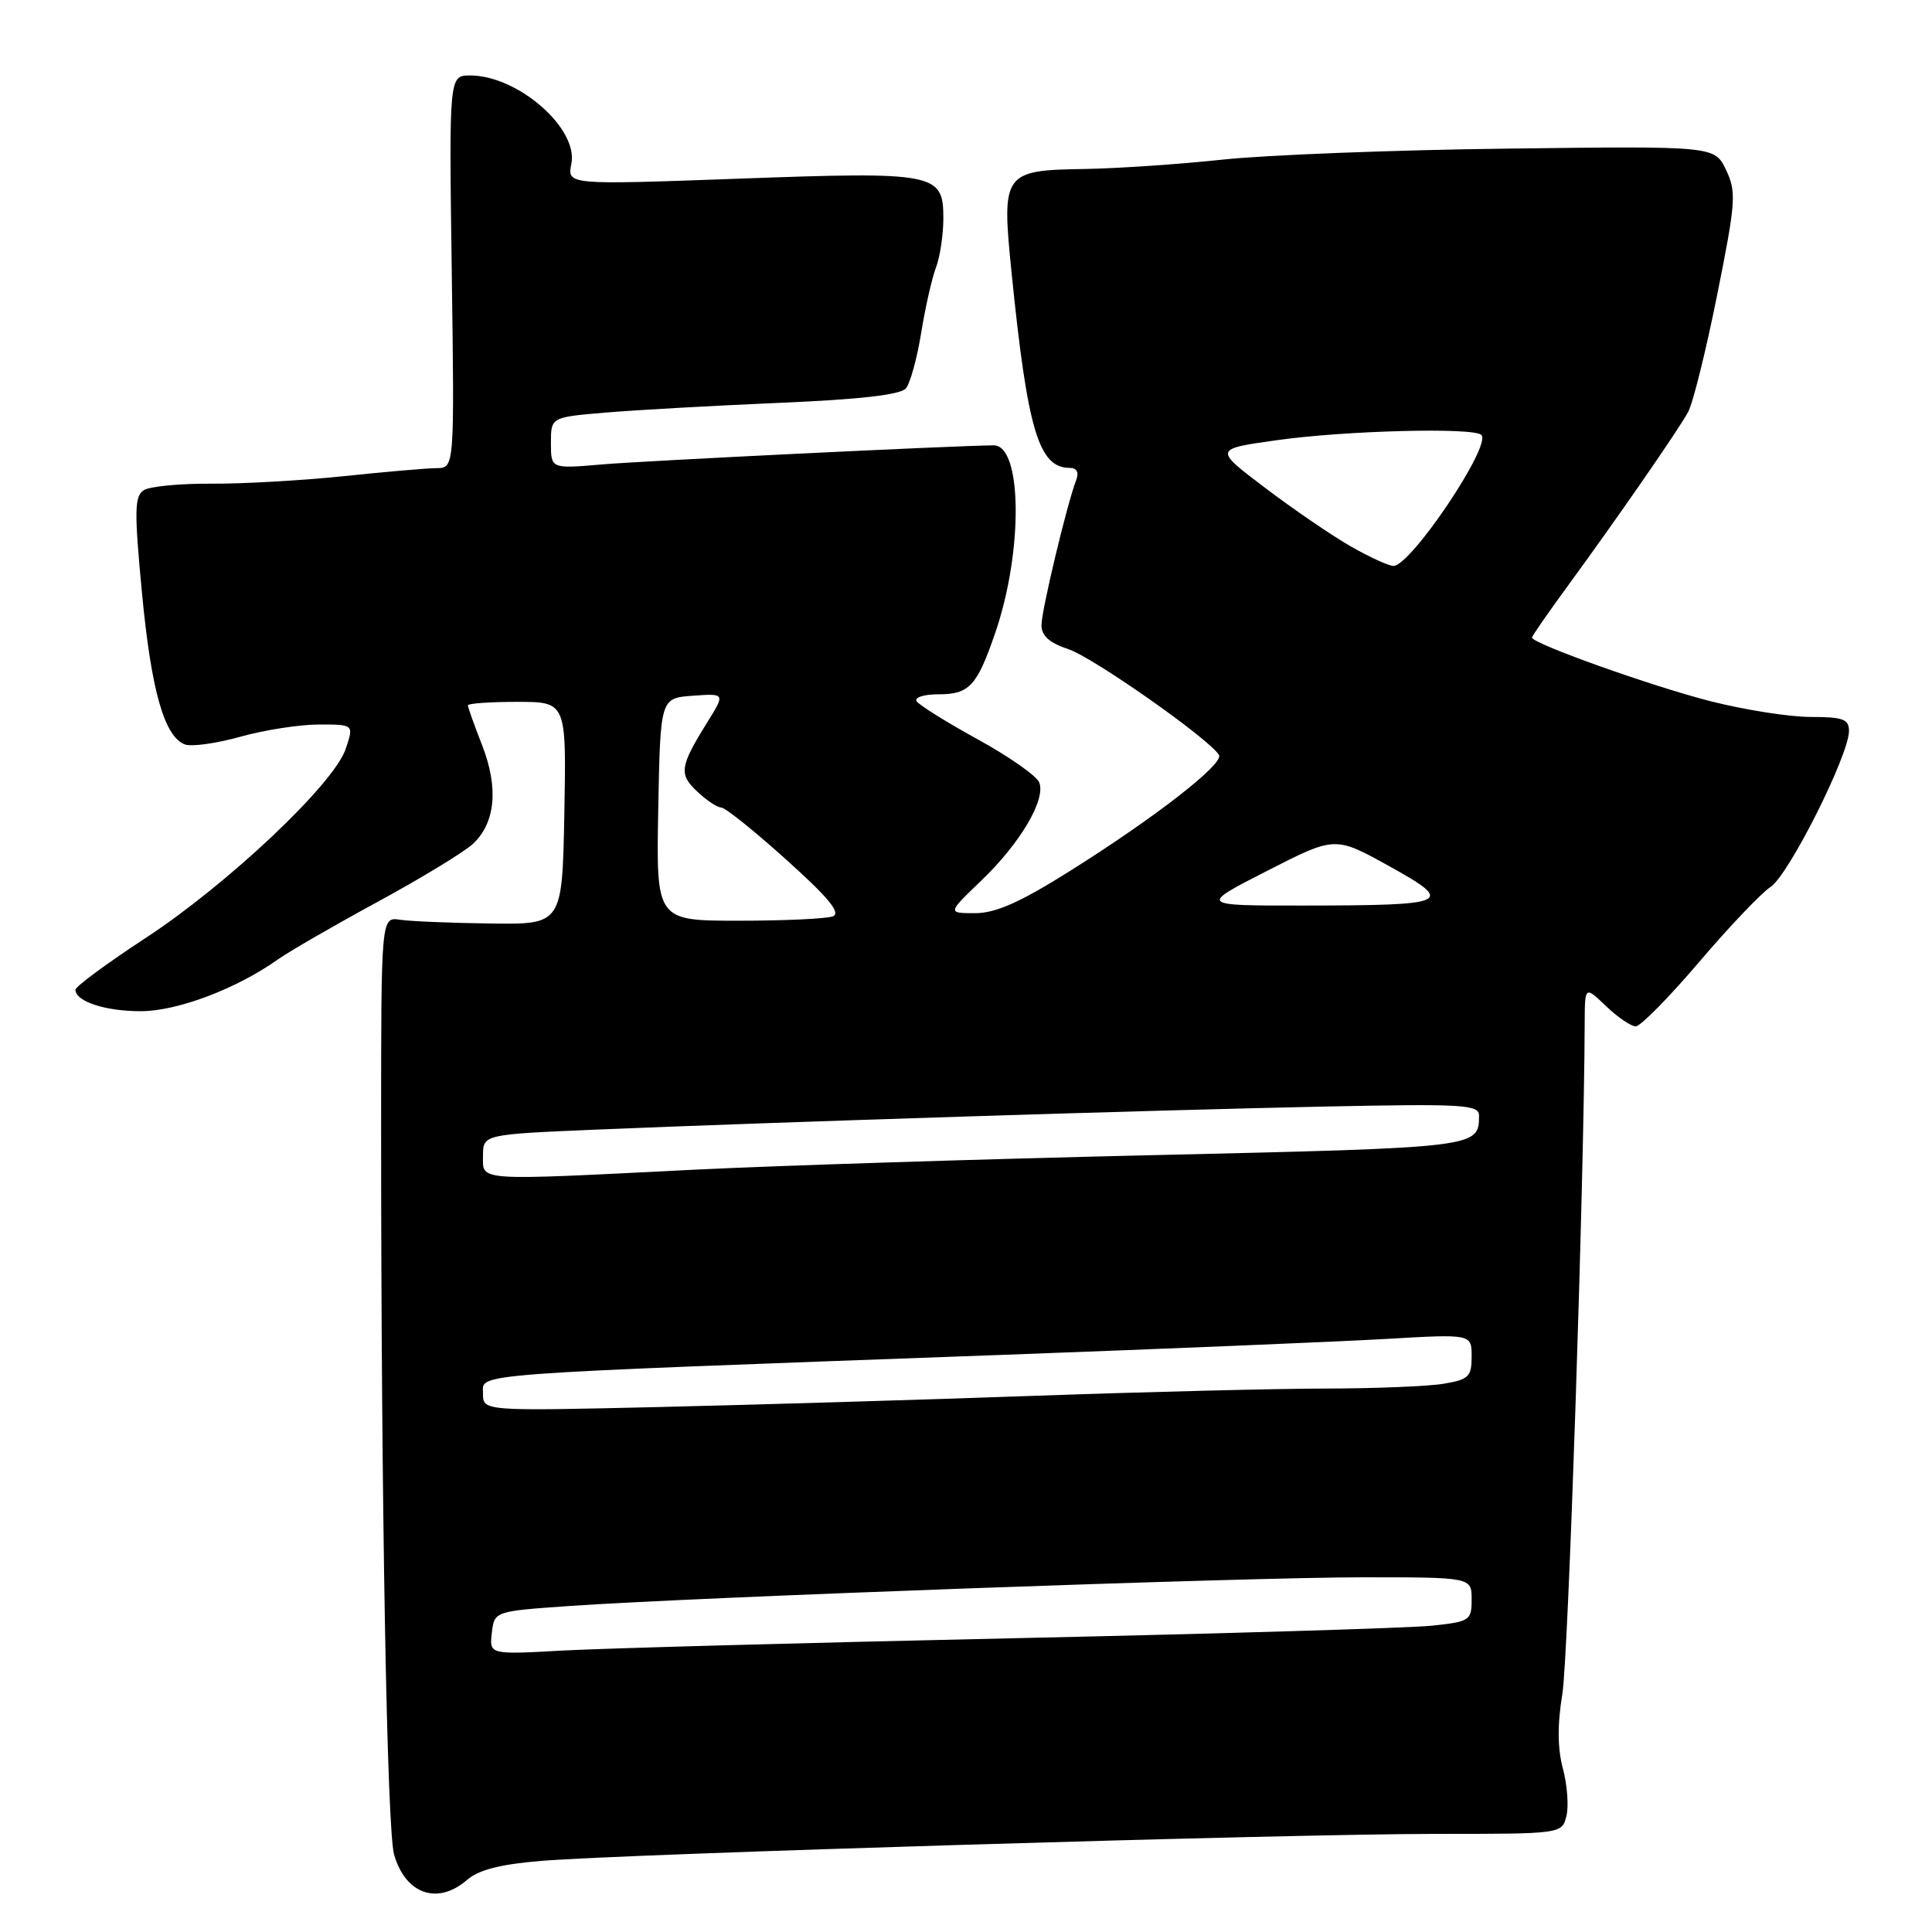 <?xml version="1.0" encoding="UTF-8" standalone="no"?>
<!DOCTYPE svg PUBLIC "-//W3C//DTD SVG 1.1//EN" "http://www.w3.org/Graphics/SVG/1.1/DTD/svg11.dtd" >
<svg xmlns="http://www.w3.org/2000/svg" xmlns:xlink="http://www.w3.org/1999/xlink" version="1.1" viewBox="0 0 256 256">
 <g >
 <path fill="currentColor"
d=" M 61.88 249.10 C 63.44 247.75 66.32 247.02 71.79 246.57 C 83.22 245.64 170.80 243.00 190.19 243.00 C 206.96 243.00 206.96 243.00 207.56 240.63 C 207.88 239.33 207.67 236.50 207.09 234.34 C 206.38 231.68 206.35 228.51 207.02 224.46 C 207.81 219.68 209.90 156.80 209.98 135.56 C 210.00 130.63 210.00 130.63 212.80 133.31 C 214.35 134.79 216.12 136.00 216.74 136.00 C 217.37 136.00 221.14 132.17 225.12 127.50 C 229.10 122.82 233.38 118.33 234.62 117.51 C 237.01 115.95 245.00 100.05 245.00 96.86 C 245.00 95.29 244.21 95.00 239.92 95.00 C 237.12 95.00 231.16 94.06 226.67 92.92 C 218.87 90.93 203.00 85.27 203.00 84.48 C 203.00 84.27 205.14 81.19 207.75 77.62 C 214.28 68.69 222.26 57.17 223.67 54.62 C 224.32 53.45 226.05 46.47 227.53 39.09 C 230.01 26.73 230.10 25.43 228.71 22.52 C 227.20 19.35 227.20 19.35 199.85 19.69 C 184.81 19.87 167.78 20.53 162.00 21.15 C 156.22 21.77 148.03 22.32 143.79 22.39 C 132.93 22.55 132.70 22.87 134.03 36.05 C 136.15 57.03 137.63 62.00 141.76 62.00 C 142.67 62.00 142.99 62.59 142.61 63.58 C 141.38 66.79 138.00 80.90 138.00 82.84 C 138.00 84.25 139.06 85.19 141.57 86.02 C 144.84 87.10 160.19 97.88 161.52 100.03 C 162.23 101.19 153.07 108.32 141.68 115.47 C 135.15 119.57 131.93 121.00 129.20 121.00 C 125.53 121.00 125.53 121.00 130.02 116.69 C 135.18 111.74 138.59 105.97 137.71 103.69 C 137.38 102.82 133.71 100.25 129.56 97.97 C 125.41 95.69 121.76 93.41 121.45 92.91 C 121.14 92.41 122.43 92.00 124.32 92.00 C 128.45 92.00 129.44 90.93 131.88 83.84 C 135.58 73.08 135.46 58.99 131.67 59.01 C 126.93 59.03 85.14 61.07 79.75 61.54 C 73.00 62.12 73.00 62.12 73.00 58.70 C 73.00 55.28 73.00 55.28 80.25 54.67 C 84.24 54.33 94.59 53.75 103.25 53.38 C 113.94 52.93 119.33 52.31 120.04 51.46 C 120.61 50.77 121.52 47.46 122.06 44.11 C 122.60 40.77 123.48 36.87 124.02 35.45 C 124.56 34.03 125.00 31.09 125.00 28.91 C 125.00 22.92 123.97 22.72 97.76 23.68 C 75.15 24.50 75.15 24.50 75.71 21.70 C 76.65 17.01 68.61 10.00 62.30 10.00 C 59.50 10.00 59.50 10.00 59.86 36.00 C 60.22 62.00 60.22 62.00 57.86 62.03 C 56.56 62.04 51.00 62.52 45.50 63.10 C 40.00 63.67 32.12 64.12 28.00 64.09 C 23.88 64.06 19.85 64.45 19.06 64.95 C 17.82 65.73 17.78 67.66 18.80 78.44 C 20.03 91.45 21.75 97.58 24.49 98.64 C 25.36 98.97 28.67 98.51 31.85 97.62 C 35.03 96.73 39.72 96.00 42.26 96.00 C 46.90 96.00 46.90 96.00 45.80 99.25 C 44.24 103.89 30.17 117.17 19.25 124.32 C 14.16 127.65 10.00 130.72 10.00 131.15 C 10.00 132.70 13.97 134.00 18.68 133.99 C 23.52 133.98 31.36 131.01 36.84 127.12 C 38.30 126.08 44.22 122.66 50.00 119.52 C 55.78 116.38 61.47 112.92 62.65 111.83 C 65.66 109.05 66.09 104.38 63.87 98.71 C 62.84 96.08 62.00 93.72 62.00 93.46 C 62.00 93.21 64.94 93.00 68.53 93.00 C 75.05 93.00 75.05 93.00 74.78 107.75 C 74.50 122.50 74.50 122.50 65.00 122.37 C 59.77 122.30 54.38 122.08 53.00 121.87 C 50.50 121.50 50.50 121.50 50.50 149.50 C 50.50 199.24 51.27 242.42 52.22 245.74 C 53.72 250.99 57.99 252.48 61.88 249.10 Z  M 65.17 216.37 C 65.50 213.50 65.50 213.50 75.50 212.80 C 92.12 211.64 165.12 209.00 180.56 209.00 C 195.00 209.00 195.00 209.00 195.00 211.93 C 195.00 214.72 194.76 214.88 189.75 215.41 C 186.86 215.72 162.00 216.47 134.50 217.07 C 107.00 217.67 80.08 218.41 74.67 218.70 C 64.84 219.25 64.84 219.25 65.17 216.37 Z  M 64.00 184.64 C 64.00 181.93 60.88 182.16 133.00 179.52 C 154.72 178.72 177.56 177.77 183.75 177.41 C 195.00 176.76 195.00 176.76 195.00 179.75 C 195.00 182.43 194.61 182.80 191.25 183.36 C 189.19 183.70 182.17 183.98 175.66 183.99 C 169.15 184.00 151.82 184.43 137.16 184.95 C 122.50 185.47 100.04 186.14 87.25 186.44 C 64.00 186.98 64.00 186.98 64.00 184.64 Z  M 64.00 153.16 C 64.00 150.31 64.00 150.31 79.25 149.67 C 103.46 148.66 152.63 147.10 175.25 146.63 C 194.04 146.24 196.00 146.36 195.98 147.85 C 195.95 152.06 195.97 152.06 152.91 153.06 C 130.14 153.58 102.72 154.46 92.00 154.99 C 62.75 156.46 64.00 156.54 64.00 153.16 Z  M 87.22 107.25 C 87.50 92.50 87.50 92.50 91.80 92.19 C 96.10 91.88 96.10 91.88 93.73 95.69 C 90.07 101.57 89.92 102.58 92.39 104.89 C 93.62 106.05 95.05 107.00 95.57 107.00 C 96.08 107.00 99.97 110.11 104.19 113.92 C 109.79 118.94 111.47 120.99 110.36 121.42 C 109.52 121.74 103.91 122.00 97.89 122.00 C 86.95 122.00 86.95 122.00 87.22 107.25 Z  M 167.89 115.40 C 176.90 110.79 176.90 110.79 184.04 114.75 C 192.88 119.65 192.20 119.97 172.69 119.99 C 158.88 120.00 158.88 120.00 167.89 115.40 Z  M 179.00 72.41 C 176.53 71.00 171.43 67.52 167.67 64.67 C 160.83 59.50 160.83 59.50 169.17 58.33 C 178.20 57.05 195.28 56.61 196.29 57.63 C 197.68 59.01 186.93 75.01 184.63 74.99 C 184.01 74.98 181.47 73.82 179.00 72.41 Z "/>
</g>
</svg>
